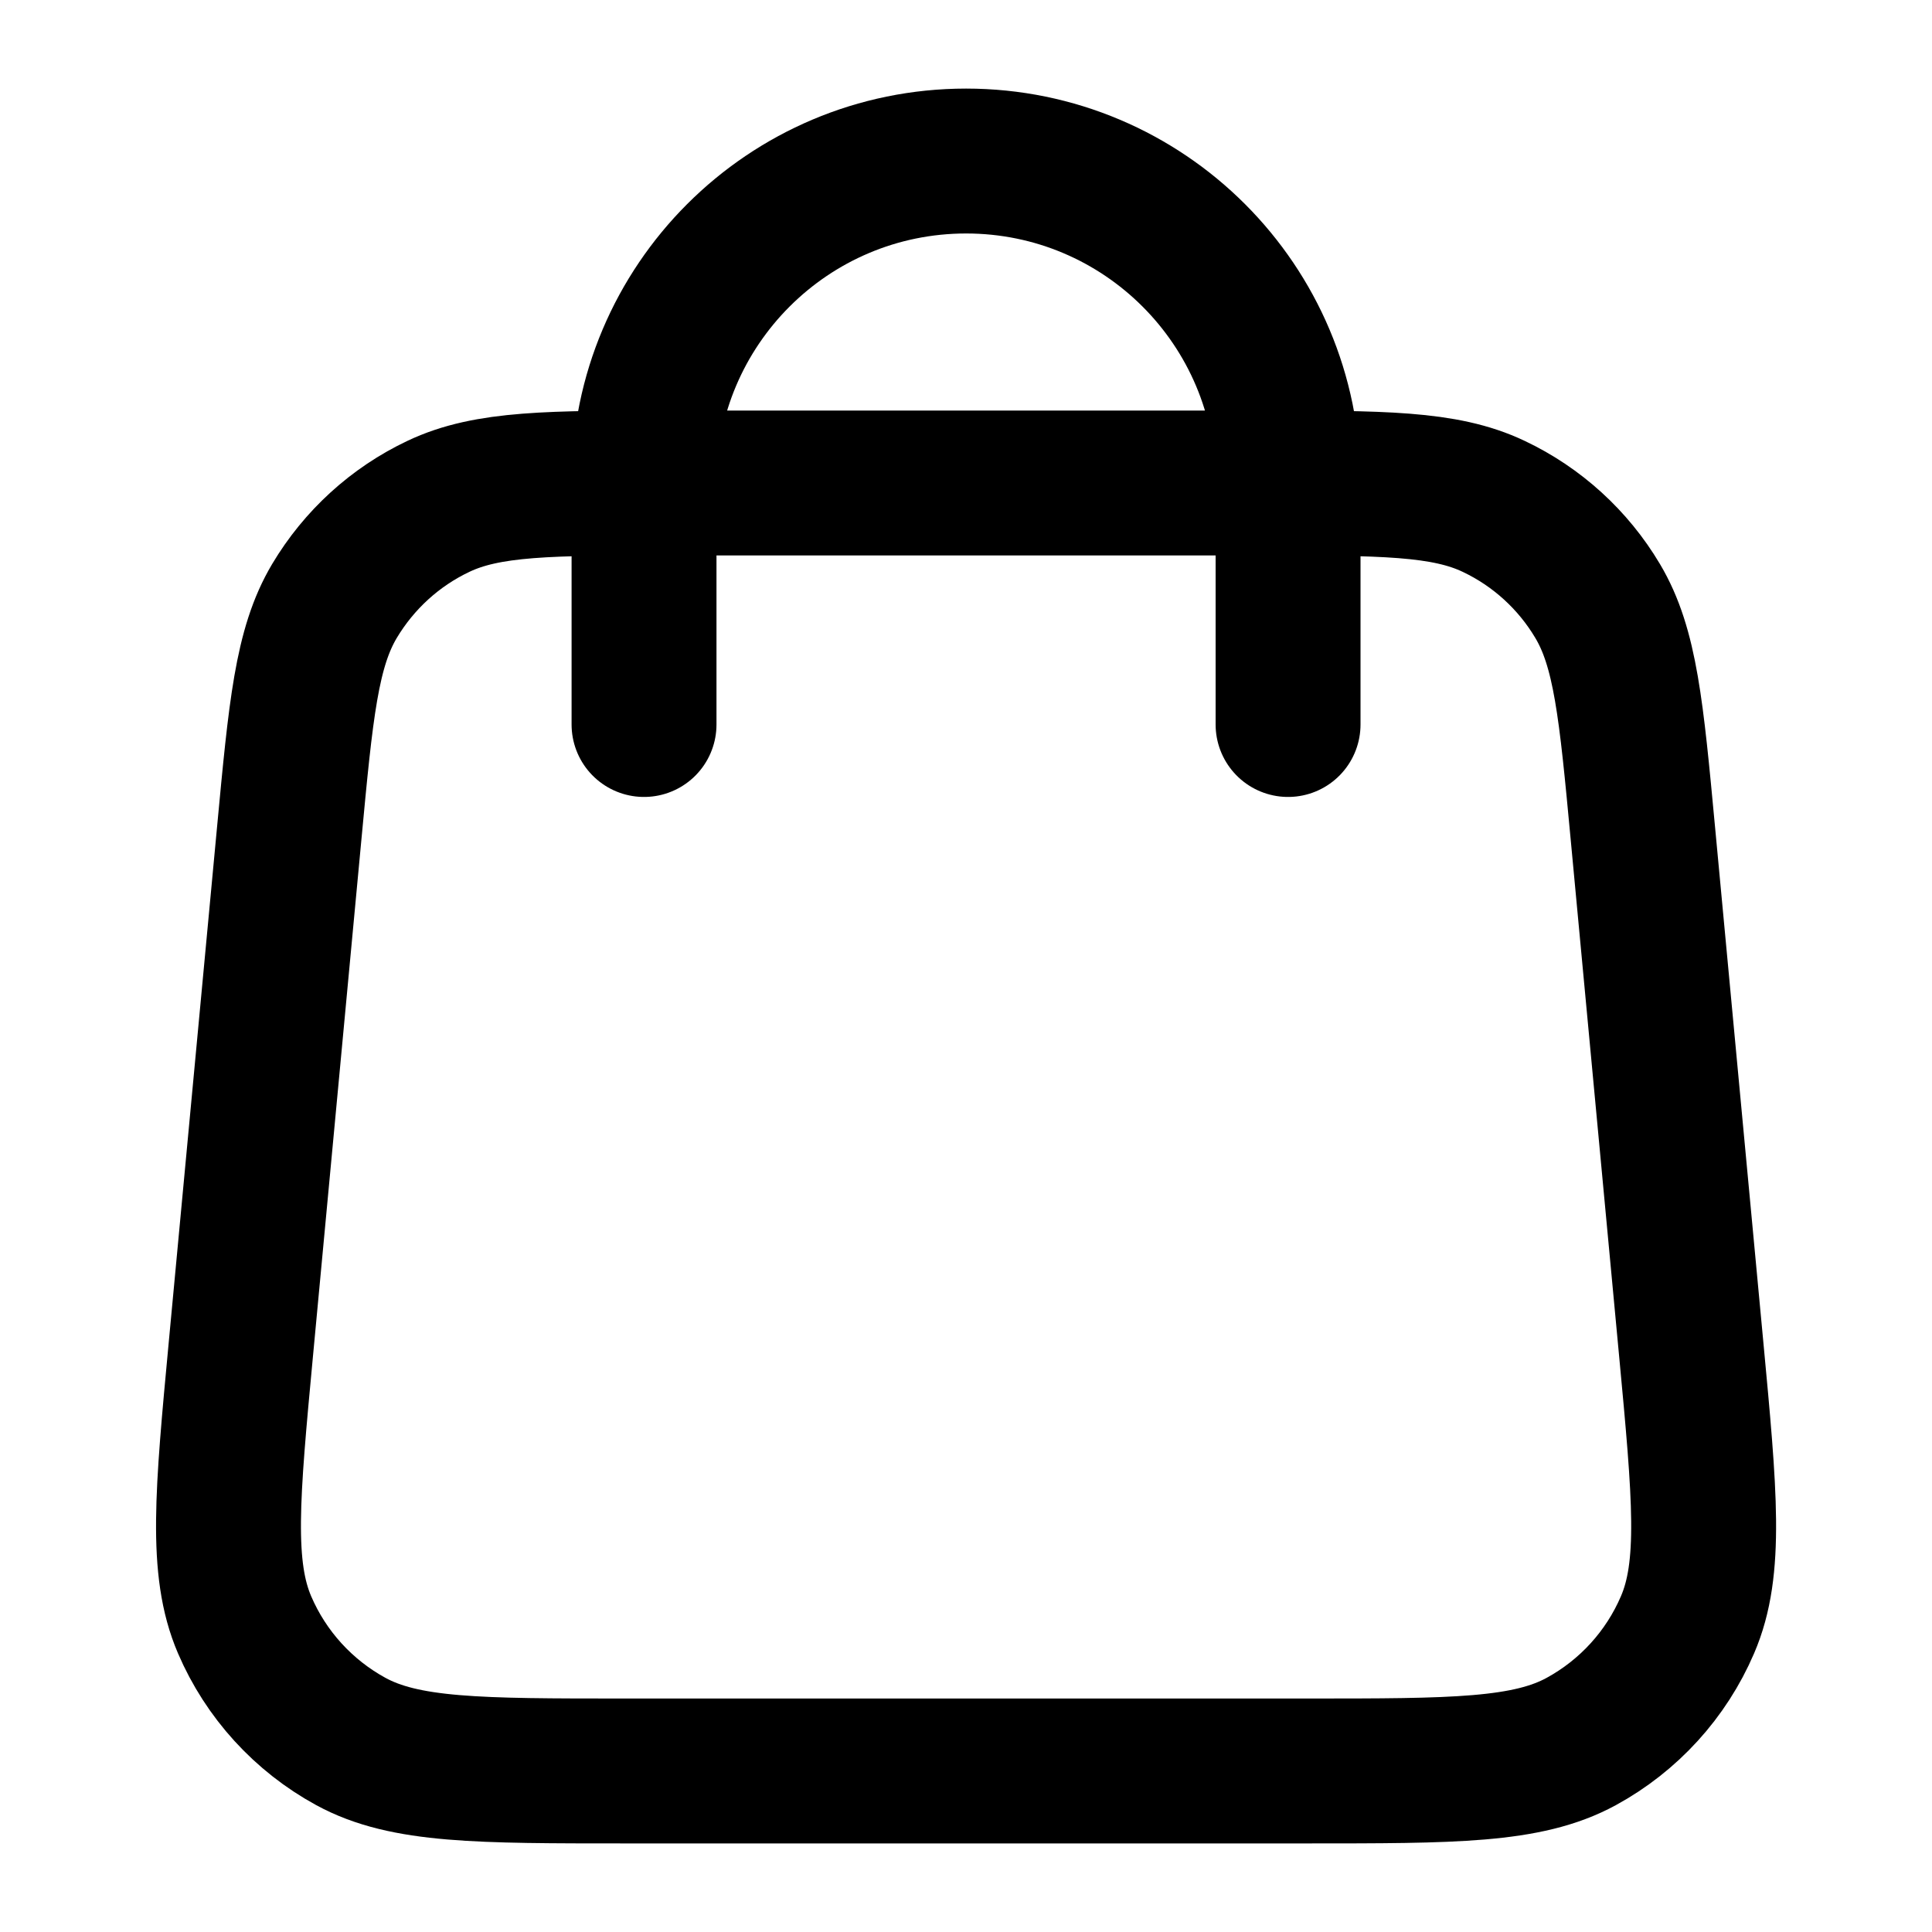 <svg width="20" height="20" viewBox="0 0 20 20" fill="none" xmlns="http://www.w3.org/2000/svg">
<path d="M13.334 7.5V5C13.334 3.159 11.842 1.667 10.001 1.667C8.16 1.667 6.667 3.159 6.667 5V7.5M2.994 8.627L2.494 13.96C2.352 15.476 2.281 16.235 2.532 16.82C2.753 17.335 3.141 17.76 3.632 18.028C4.192 18.333 4.953 18.333 6.477 18.333H13.525C15.048 18.333 15.809 18.333 16.369 18.028C16.86 17.76 17.248 17.335 17.469 16.82C17.721 16.235 17.649 15.476 17.507 13.96L17.007 8.627C16.887 7.346 16.827 6.706 16.539 6.222C16.286 5.796 15.911 5.454 15.463 5.242C14.954 5 14.311 5 13.025 5L6.977 5C5.69 5 5.047 5 4.538 5.242C4.09 5.454 3.716 5.796 3.462 6.222C3.174 6.706 3.114 7.346 2.994 8.627Z" stroke="black" stroke-width="1.5" stroke-linecap="round" stroke-linejoin="round"/>
</svg>
